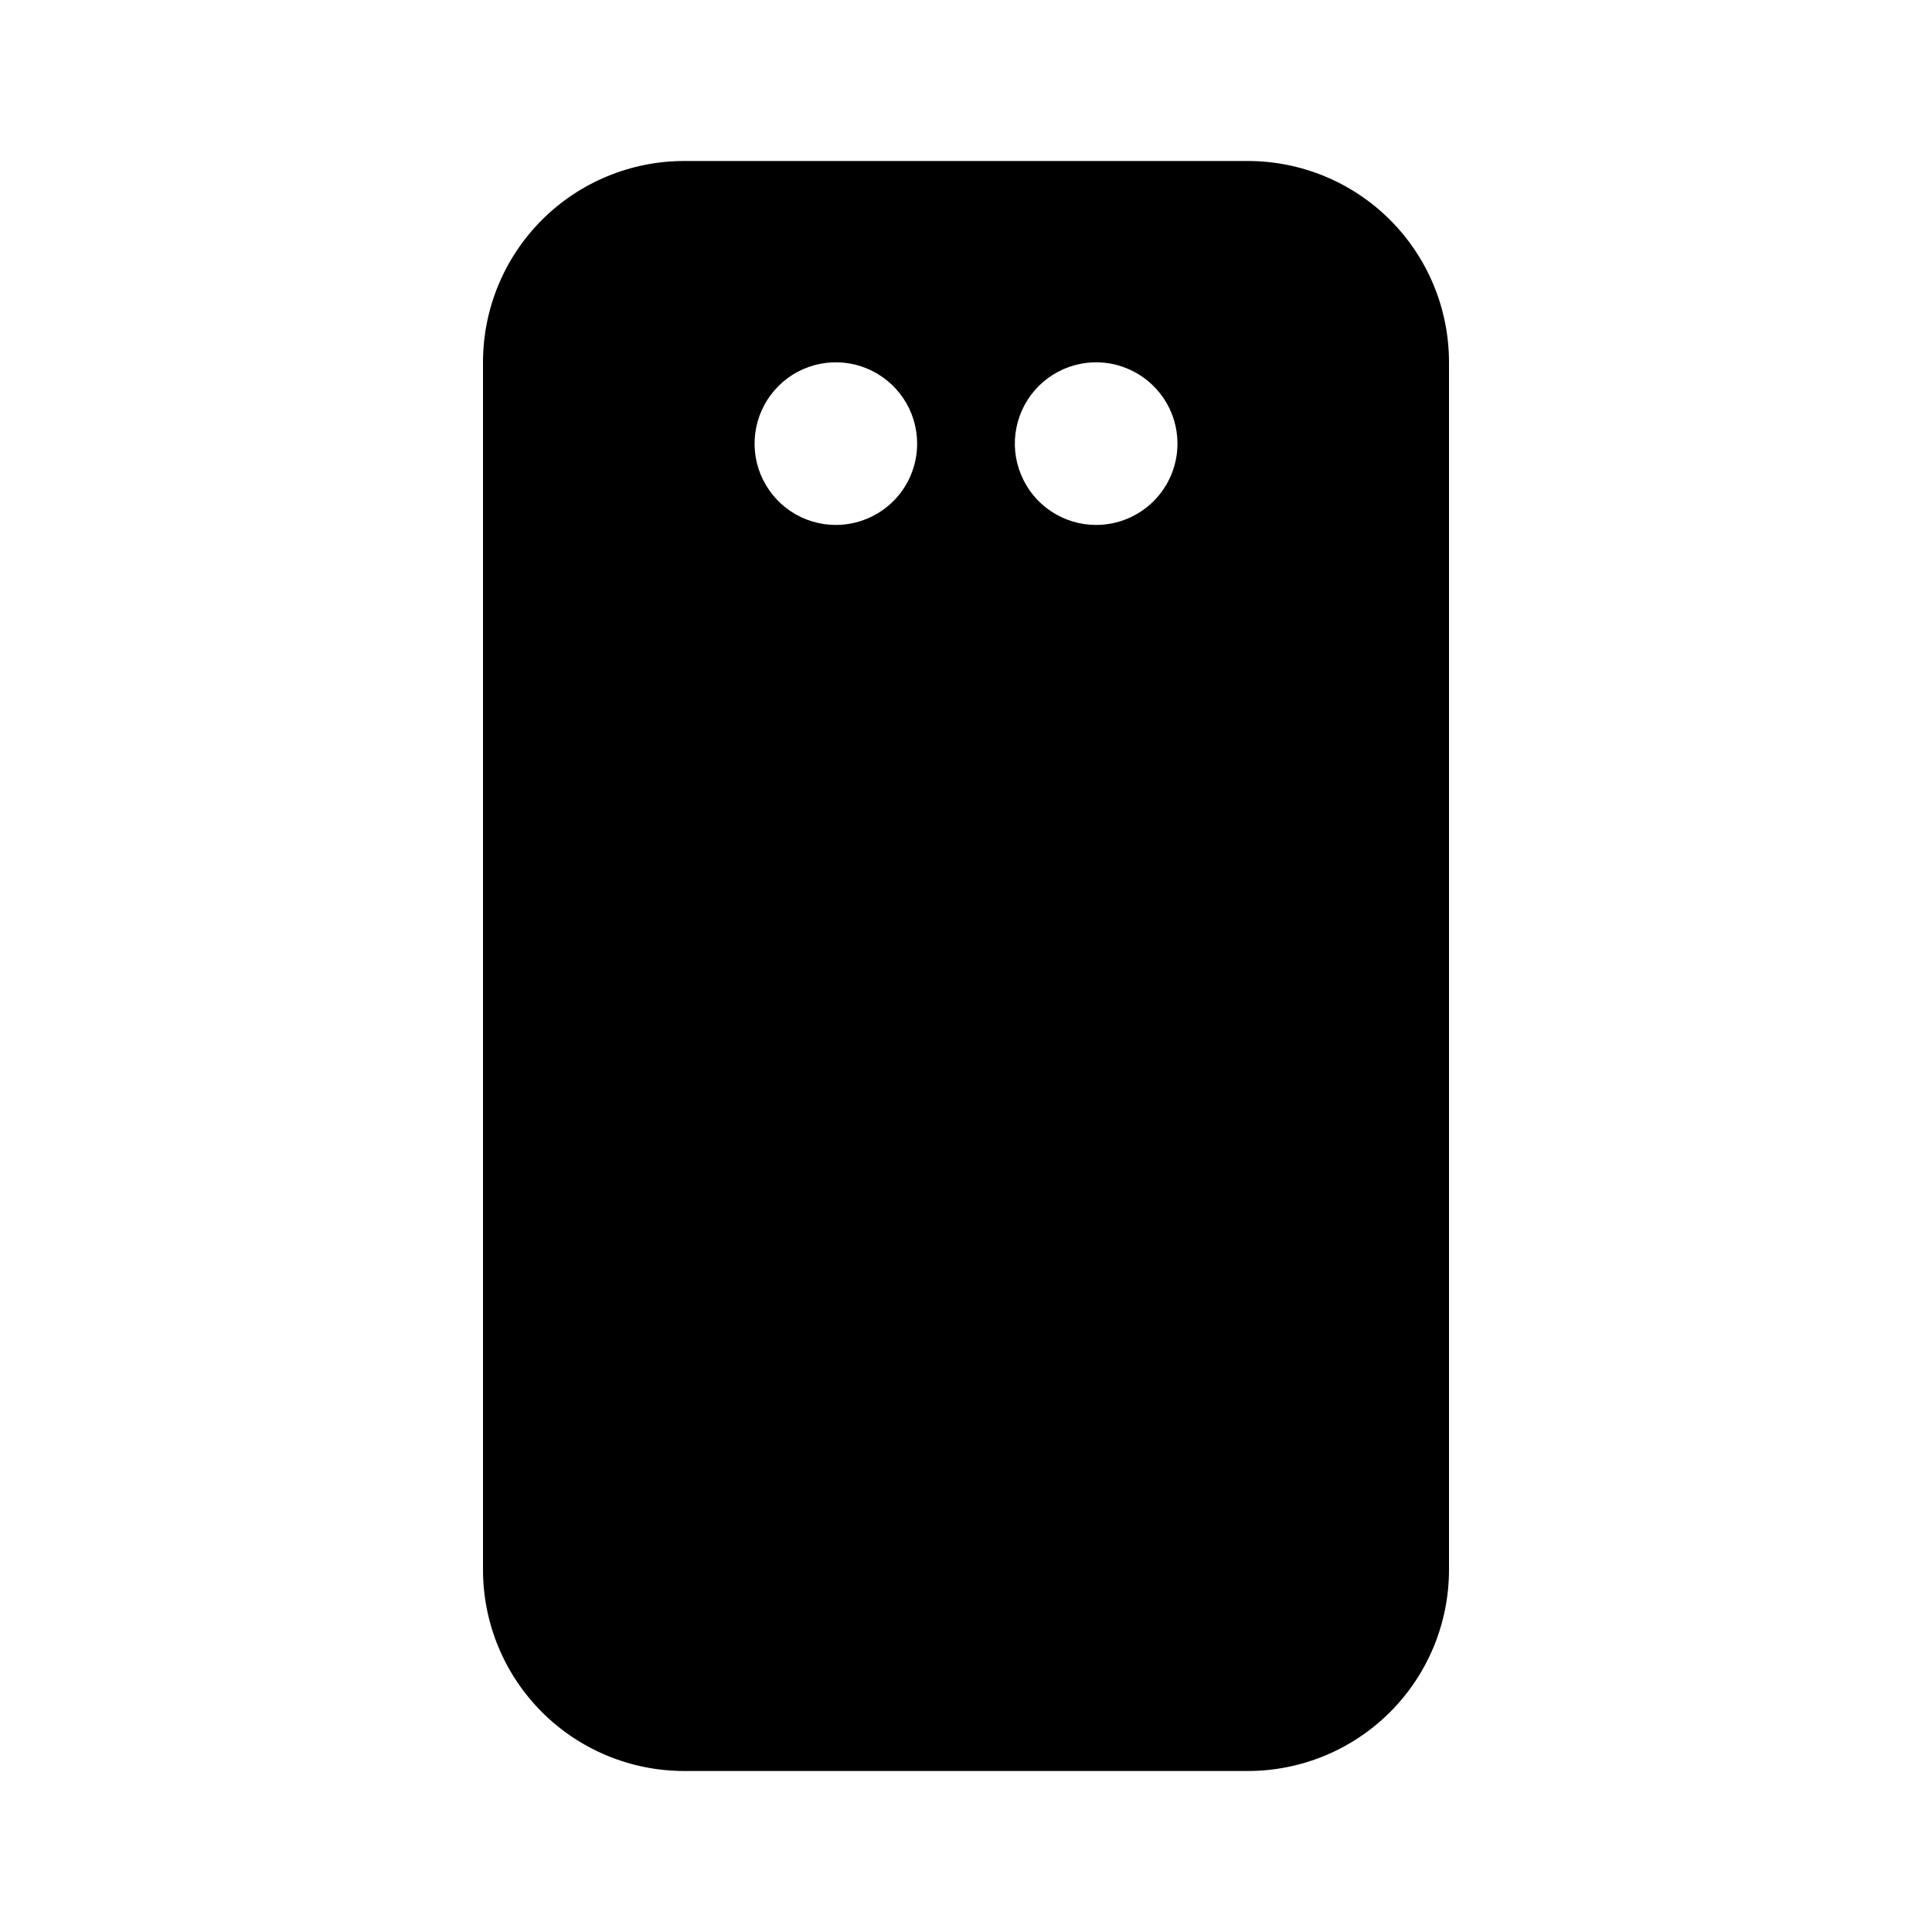 <svg width="24" height="24" viewBox="0 0 24 24" fill="none" xmlns="http://www.w3.org/2000/svg">
<path d="M15.5 2H8.5C7.837 2 7.201 2.263 6.732 2.732C6.263 3.201 6 3.837 6 4.5V19.5C6 20.163 6.263 20.799 6.732 21.268C7.201 21.737 7.837 22 8.5 22H15.5C16.163 22 16.799 21.737 17.268 21.268C17.737 20.799 18 20.163 18 19.5V4.5C18 3.837 17.737 3.201 17.268 2.732C16.799 2.263 16.163 2 15.5 2ZM10.383 6.521C10.184 6.521 9.988 6.462 9.822 6.351C9.656 6.24 9.527 6.082 9.45 5.897C9.374 5.713 9.354 5.51 9.393 5.314C9.432 5.118 9.528 4.938 9.669 4.797C9.81 4.655 9.99 4.559 10.186 4.52C10.382 4.481 10.585 4.501 10.77 4.578C10.954 4.654 11.112 4.784 11.223 4.95C11.334 5.116 11.393 5.311 11.393 5.511C11.393 5.779 11.287 6.036 11.098 6.225C10.908 6.414 10.651 6.521 10.383 6.521ZM13.617 6.521C13.417 6.521 13.222 6.462 13.056 6.351C12.889 6.24 12.76 6.082 12.684 5.897C12.607 5.713 12.587 5.51 12.626 5.314C12.665 5.118 12.761 4.938 12.902 4.797C13.044 4.655 13.224 4.559 13.42 4.52C13.616 4.481 13.819 4.501 14.003 4.578C14.188 4.654 14.345 4.784 14.457 4.95C14.568 5.116 14.627 5.311 14.627 5.511C14.627 5.779 14.52 6.036 14.331 6.225C14.142 6.414 13.885 6.521 13.617 6.521Z" fill="black"/>
</svg>
